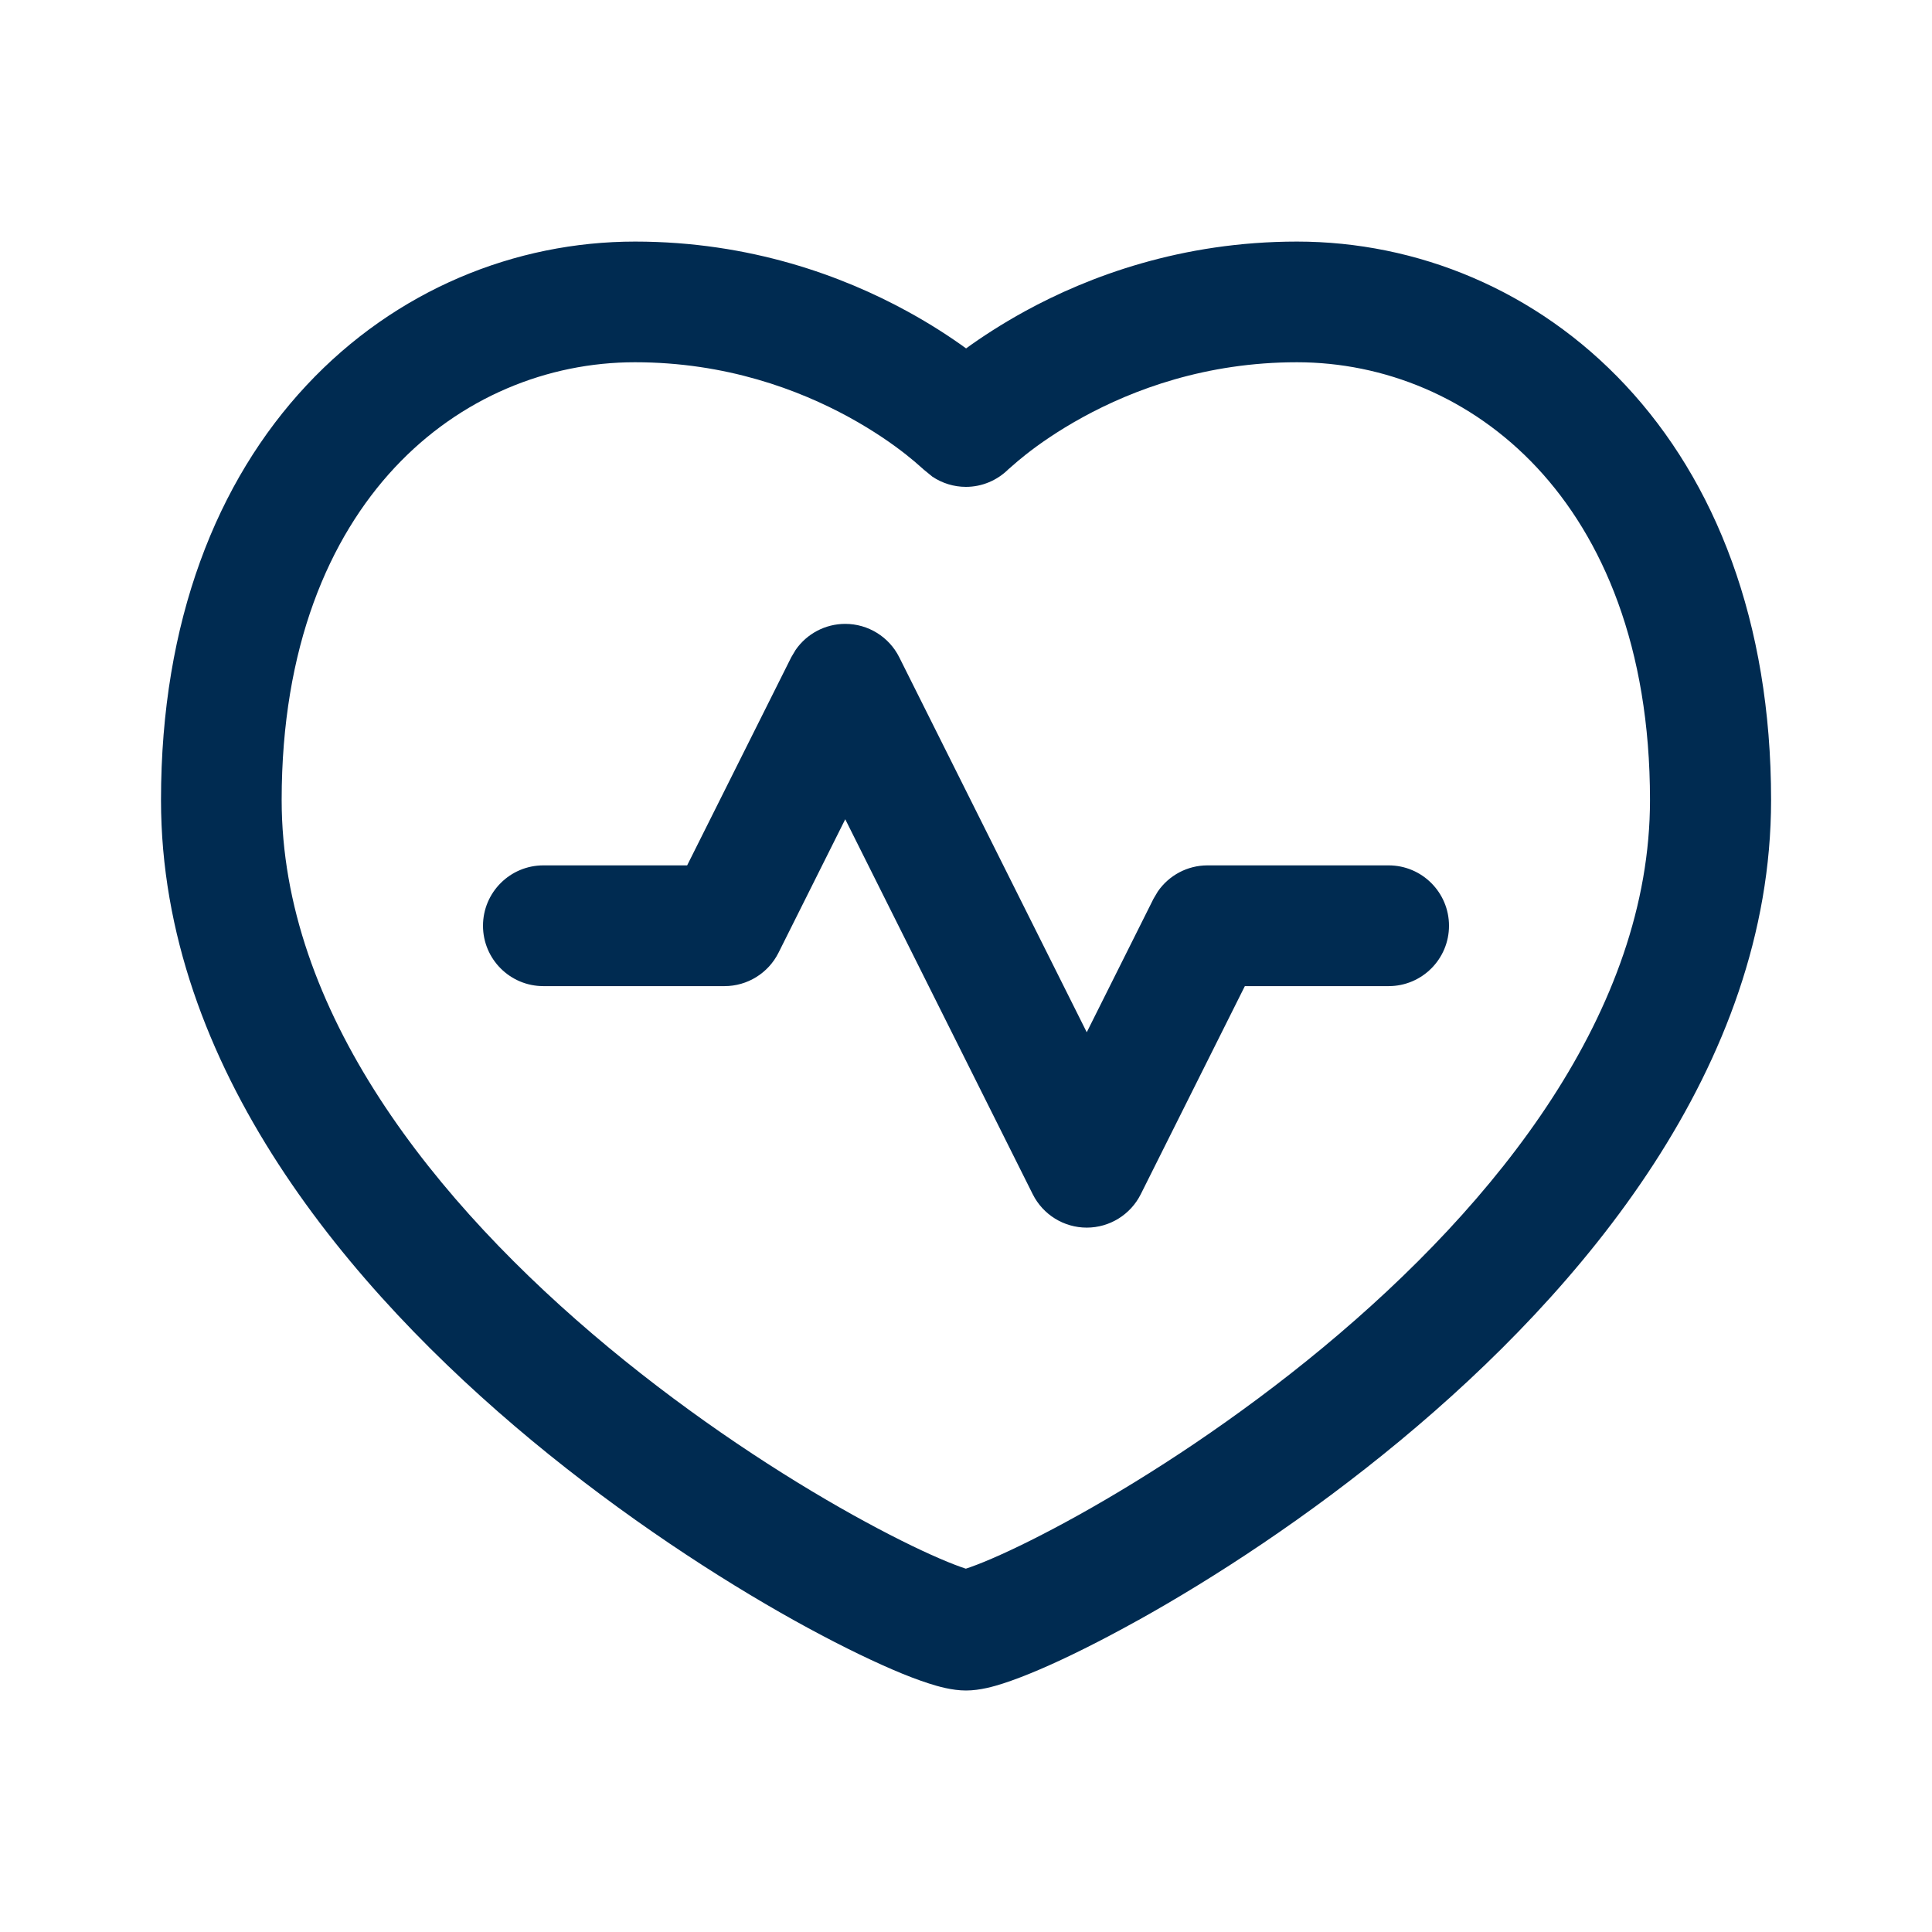 <svg width="24" height="24" viewBox="0 0 24 24" fill="none" xmlns="http://www.w3.org/2000/svg">
<path fill-rule="evenodd" clip-rule="evenodd" d="M16.111,4.5c-1.131,0 -2.035,0.34 -2.659,0.682c-0.312,0.171 -0.551,0.34 -0.708,0.464c-0.078,0.062 -0.136,0.111 -0.172,0.144c-0.006,0.006 -0.012,0.011 -0.018,0.016c-0.009,0.008 -0.016,0.014 -0.021,0.018c-0.001,0.001 -0.003,0.002 -0.004,0.003l0.001,0.001h-0.001l-0.001,0.001v0.001h-0.001c0,-0 0.001,-0.002 0.002,-0.003c-0.141,0.141 -0.331,0.221 -0.53,0.221c-0.15,0 -0.294,-0.045 -0.417,-0.127l-0.111,-0.091h-0.001v-0.001l-0.001,-0.001h-0.001v-0.001l-0.003,-0.003c-0.004,-0.004 -0.011,-0.01 -0.021,-0.018c-0.005,-0.005 -0.011,-0.01 -0.018,-0.016c-0.036,-0.032 -0.093,-0.082 -0.172,-0.144c-0.157,-0.124 -0.396,-0.293 -0.708,-0.464c-0.624,-0.341 -1.528,-0.682 -2.659,-0.682c-1.082,0 -2.167,0.434 -2.984,1.309c-0.814,0.872 -1.404,2.226 -1.404,4.129c0,2.614 1.888,4.999 4.064,6.803c1.068,0.885 2.161,1.593 3.03,2.077c0.435,0.242 0.806,0.425 1.083,0.544c0.139,0.06 0.246,0.1 0.32,0.124h0.004c0.074,-0.024 0.181,-0.064 0.32,-0.124c0.277,-0.119 0.648,-0.302 1.083,-0.544c0.869,-0.484 1.962,-1.192 3.03,-2.077c2.176,-1.804 4.064,-4.189 4.064,-6.803c0,-1.903 -0.59,-3.257 -1.404,-4.129c-0.818,-0.875 -1.902,-1.309 -2.984,-1.309zM14.136,20.128c-0.469,0.261 -0.887,0.468 -1.221,0.611c-0.166,0.071 -0.321,0.131 -0.455,0.174c-0.109,0.035 -0.285,0.087 -0.46,0.087c-0.175,0 -0.351,-0.052 -0.46,-0.087c-0.134,-0.043 -0.289,-0.102 -0.455,-0.174c-0.334,-0.144 -0.752,-0.35 -1.221,-0.611c-0.938,-0.523 -2.109,-1.282 -3.257,-2.233c-2.256,-1.87 -4.607,-4.641 -4.607,-7.957c0,-2.222 0.695,-3.962 1.808,-5.152c1.109,-1.187 2.594,-1.785 4.081,-1.785c1.438,0 2.589,0.433 3.379,0.865c0.293,0.16 0.539,0.321 0.733,0.462c0.193,-0.14 0.439,-0.301 0.732,-0.462c0.789,-0.432 1.941,-0.865 3.379,-0.865c1.487,0 2.972,0.598 4.081,1.785c1.113,1.191 1.808,2.93 1.808,5.152c0,3.316 -2.351,6.087 -4.607,7.957c-1.148,0.952 -2.319,1.711 -3.257,2.233zM13.5,12.823l0.829,-1.658l0.054,-0.091c0.139,-0.201 0.368,-0.324 0.617,-0.324h2.25c0.414,0 0.75,0.336 0.75,0.75c0,0.414 -0.336,0.75 -0.75,0.75h-1.786l-1.293,2.585c-0.127,0.254 -0.387,0.415 -0.671,0.415c-0.284,0 -0.544,-0.161 -0.671,-0.415l-2.329,-4.658l-0.829,1.658c-0.127,0.254 -0.387,0.415 -0.671,0.415h-2.25c-0.414,0 -0.75,-0.336 -0.75,-0.75c0,-0.414 0.336,-0.75 0.75,-0.75h1.786l1.293,-2.585l0.054,-0.091c0.139,-0.201 0.368,-0.324 0.617,-0.324c0.284,0 0.544,0.161 0.671,0.415z" fill="#002B51"/>
</svg>
